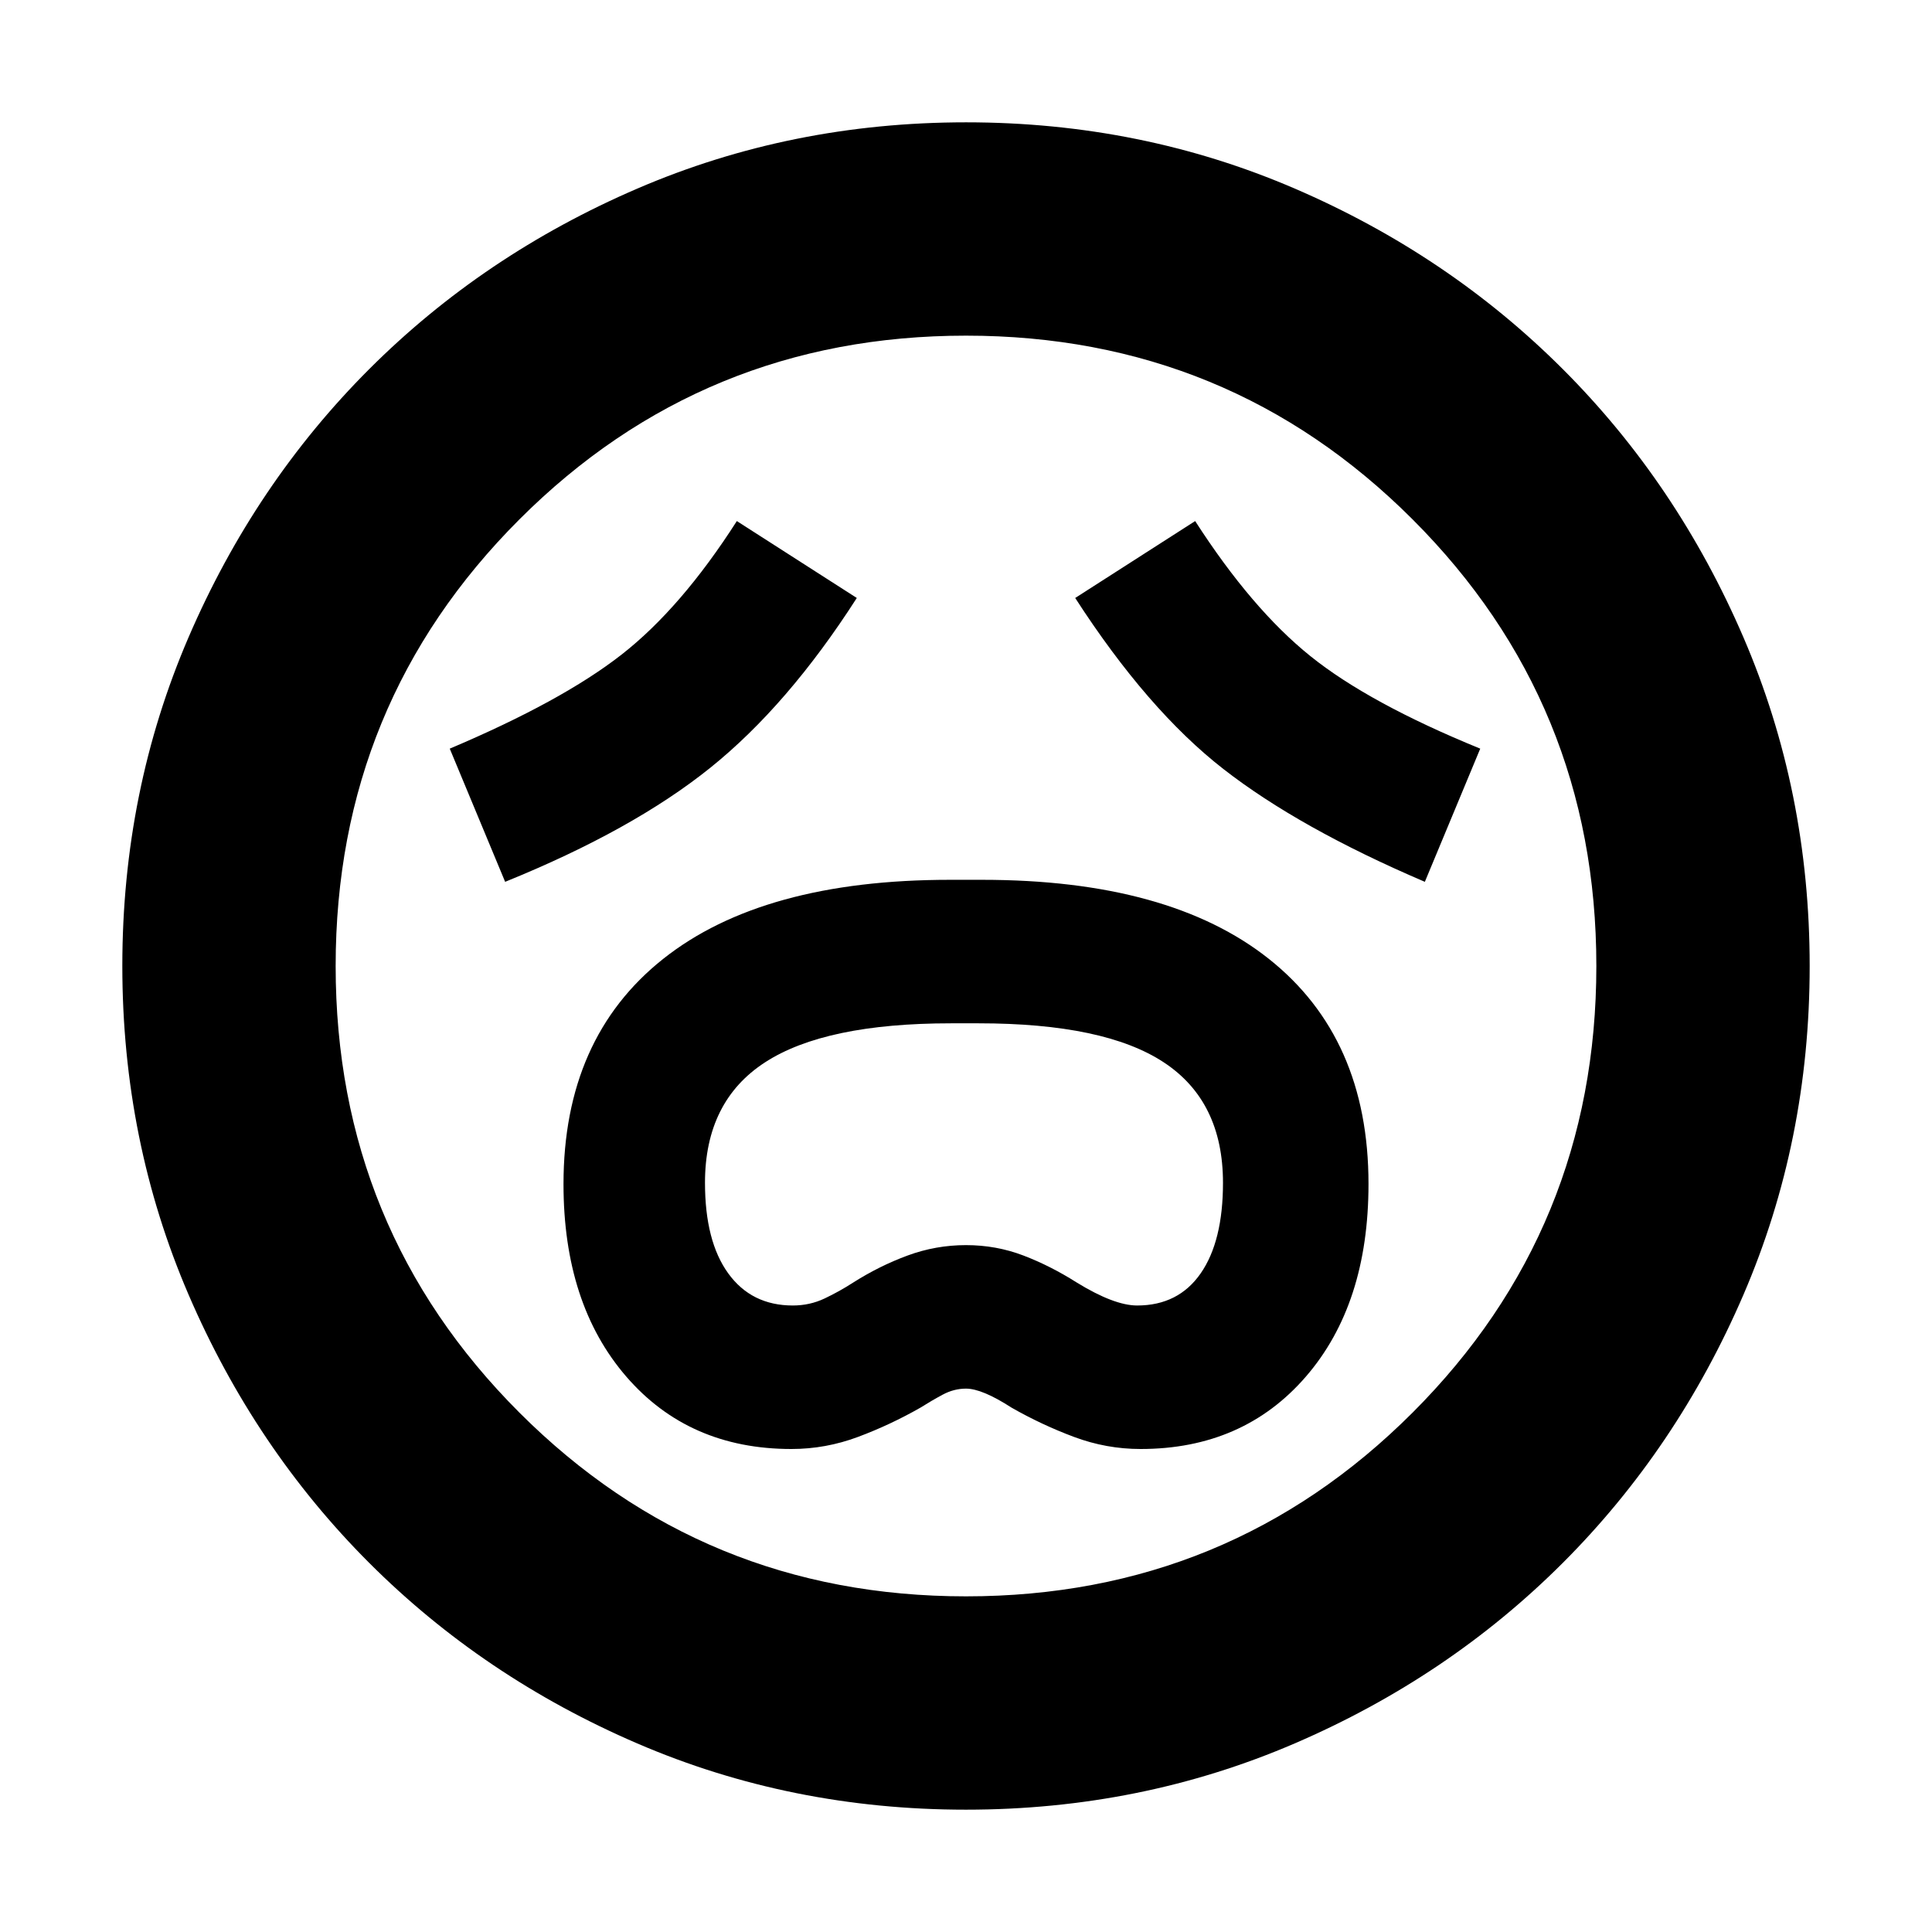 <svg xmlns="http://www.w3.org/2000/svg" height="24" viewBox="0 -960 960 960" width="24"><path d="M393.261-240q17 0 33.065-6 16.065-6 31.065-14.565Q462.826-264 468.408-267q5.581-3 11.592-3 8 0 22.609 9.435 15 8.565 31.065 14.565t33.065 6q51.018 0 82.14-35.963Q680-311.926 680-371.696q0-72.542-49.5-111.836T488-522.826h-16q-93 0-142.5 39.316Q280-444.193 280-371.609q0 59.479 31.121 95.544Q342.243-240 393.261-240Zm.696-71.305q-20.542 0-32.097-15.956-11.555-15.957-11.555-45.014 0-40.504 29.863-59.875 29.864-19.371 92.348-19.371h13.783q62.483 0 91.94 19.371 29.456 19.371 29.456 59.875 0 29.057-11.089 45.014-11.09 15.956-31.563 15.956-11.434 0-30.043-11.435-13-8.251-26.5-13.408t-28.5-5.157q-15 0-29 5.157t-27 13.408q-6.87 4.435-14.239 7.935-7.37 3.5-15.804 3.5ZM251-521.826q63.391-25.695 101.935-56.668 38.544-30.974 72.805-84.376l-59.61-38.217q-27.695 43.261-57.326 66.391-29.63 23.131-85.326 46.696L251-521.826Zm457 0L735.522-588q-55.261-22.565-84.392-45.978-29.13-23.413-57.26-67.109l-59.61 38.217q35.957 55.653 73.653 85.001Q645.609-548.521 708-521.826ZM479.953-60.782q-86.91 0-163.301-32.913-76.392-32.913-133.218-89.739-56.826-56.826-89.74-133.265-32.912-76.438-32.912-163.348 0-86.91 32.913-163.301 32.913-76.392 89.739-133.218 56.826-56.826 133.265-89.739 76.438-32.913 163.348-32.913 86.91 0 163.301 32.913 76.392 32.913 133.218 89.739 56.826 56.826 89.739 133.265 32.913 76.438 32.913 163.348 0 86.91-32.913 163.301-32.913 76.392-89.739 133.218-56.826 56.826-133.265 89.74-76.438 32.912-163.348 32.912ZM480-480Zm0 313.217q130.609 0 221.913-91.304T793.217-480q0-130.609-91.304-221.913T480-793.217q-130.609 0-221.913 91.304T166.783-480q0 130.609 91.304 221.913T480-166.783Z"/></svg>
